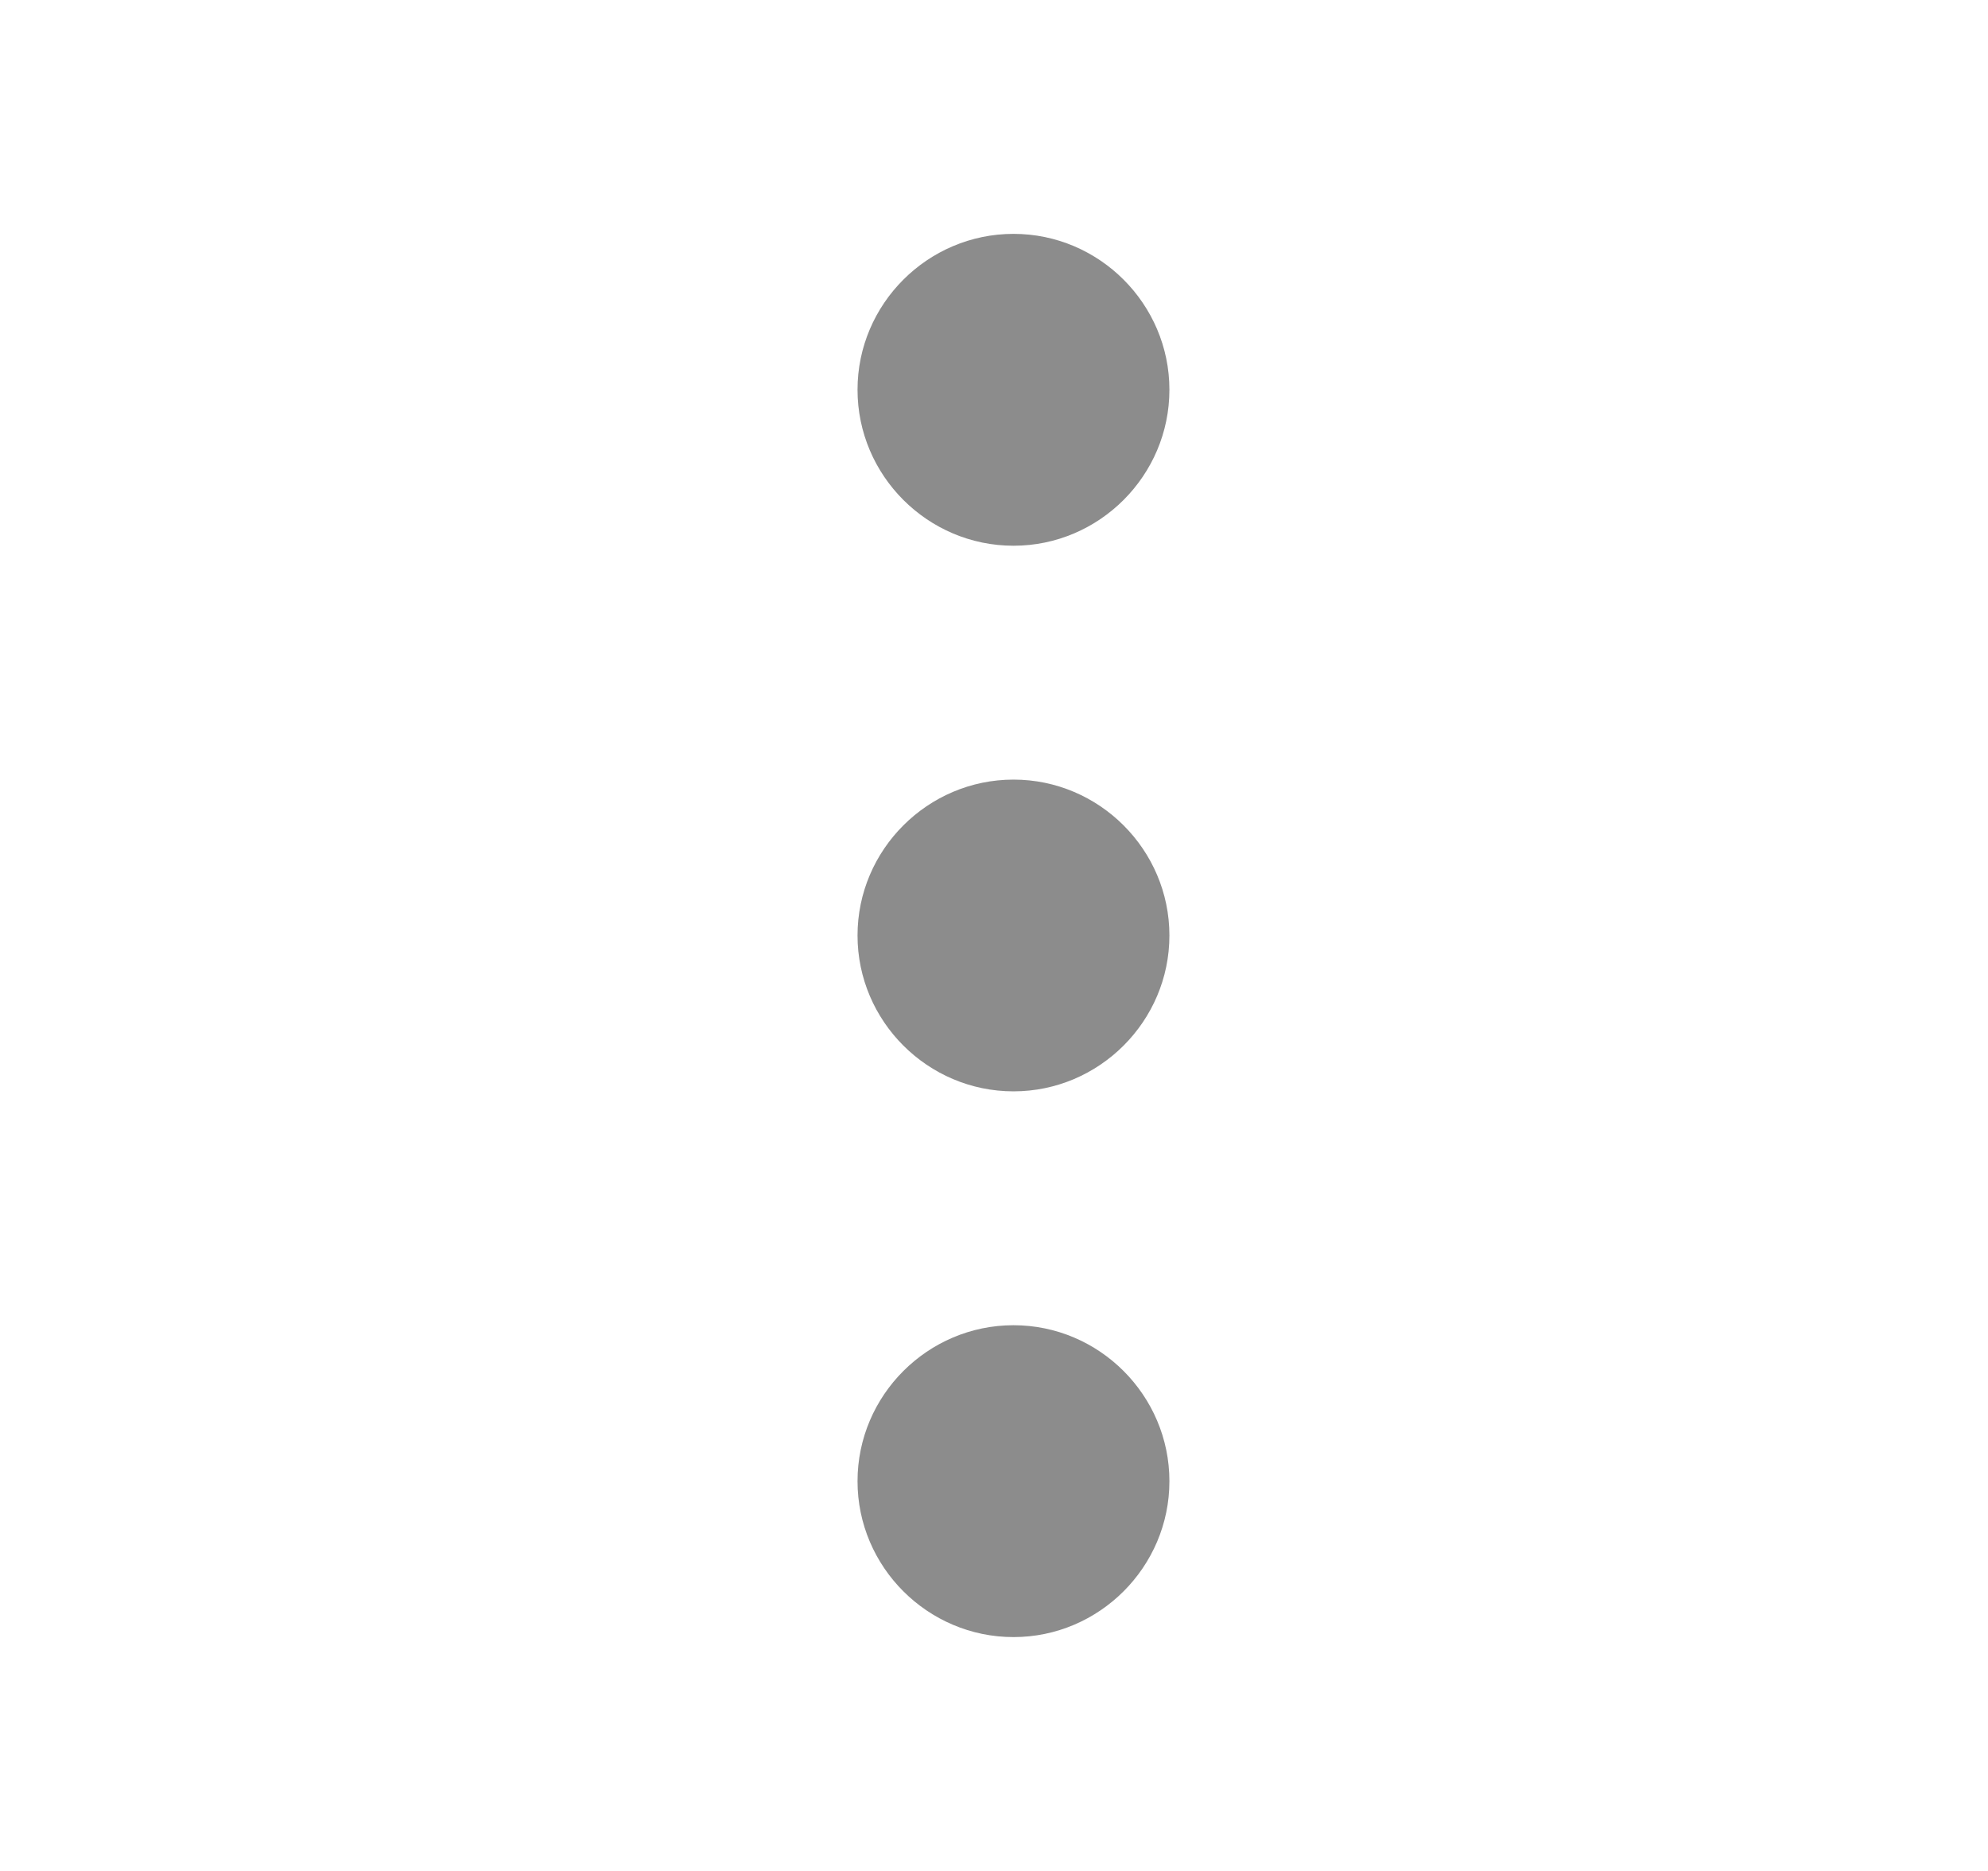 <svg width="17" height="16" viewBox="0 0 17 16" fill="none" xmlns="http://www.w3.org/2000/svg">
<g id="&#230;&#155;&#180;&#229;&#164;&#154;">
<path id="Vector" d="M8.667 2C7.933 2 7.333 2.6 7.333 3.333C7.333 4.067 7.933 4.667 8.667 4.667C9.4 4.667 10 4.067 10 3.333C10 2.6 9.4 2 8.667 2ZM8.667 11.333C7.933 11.333 7.333 11.933 7.333 12.667C7.333 13.4 7.933 14 8.667 14C9.4 14 10 13.4 10 12.667C10 11.933 9.4 11.333 8.667 11.333ZM8.667 6.667C7.933 6.667 7.333 7.267 7.333 8C7.333 8.733 7.933 9.333 8.667 9.333C9.4 9.333 10 8.733 10 8C10 7.267 9.4 6.667 8.667 6.667Z" fill="black" fill-opacity="0.45"/>
</g>
</svg>
